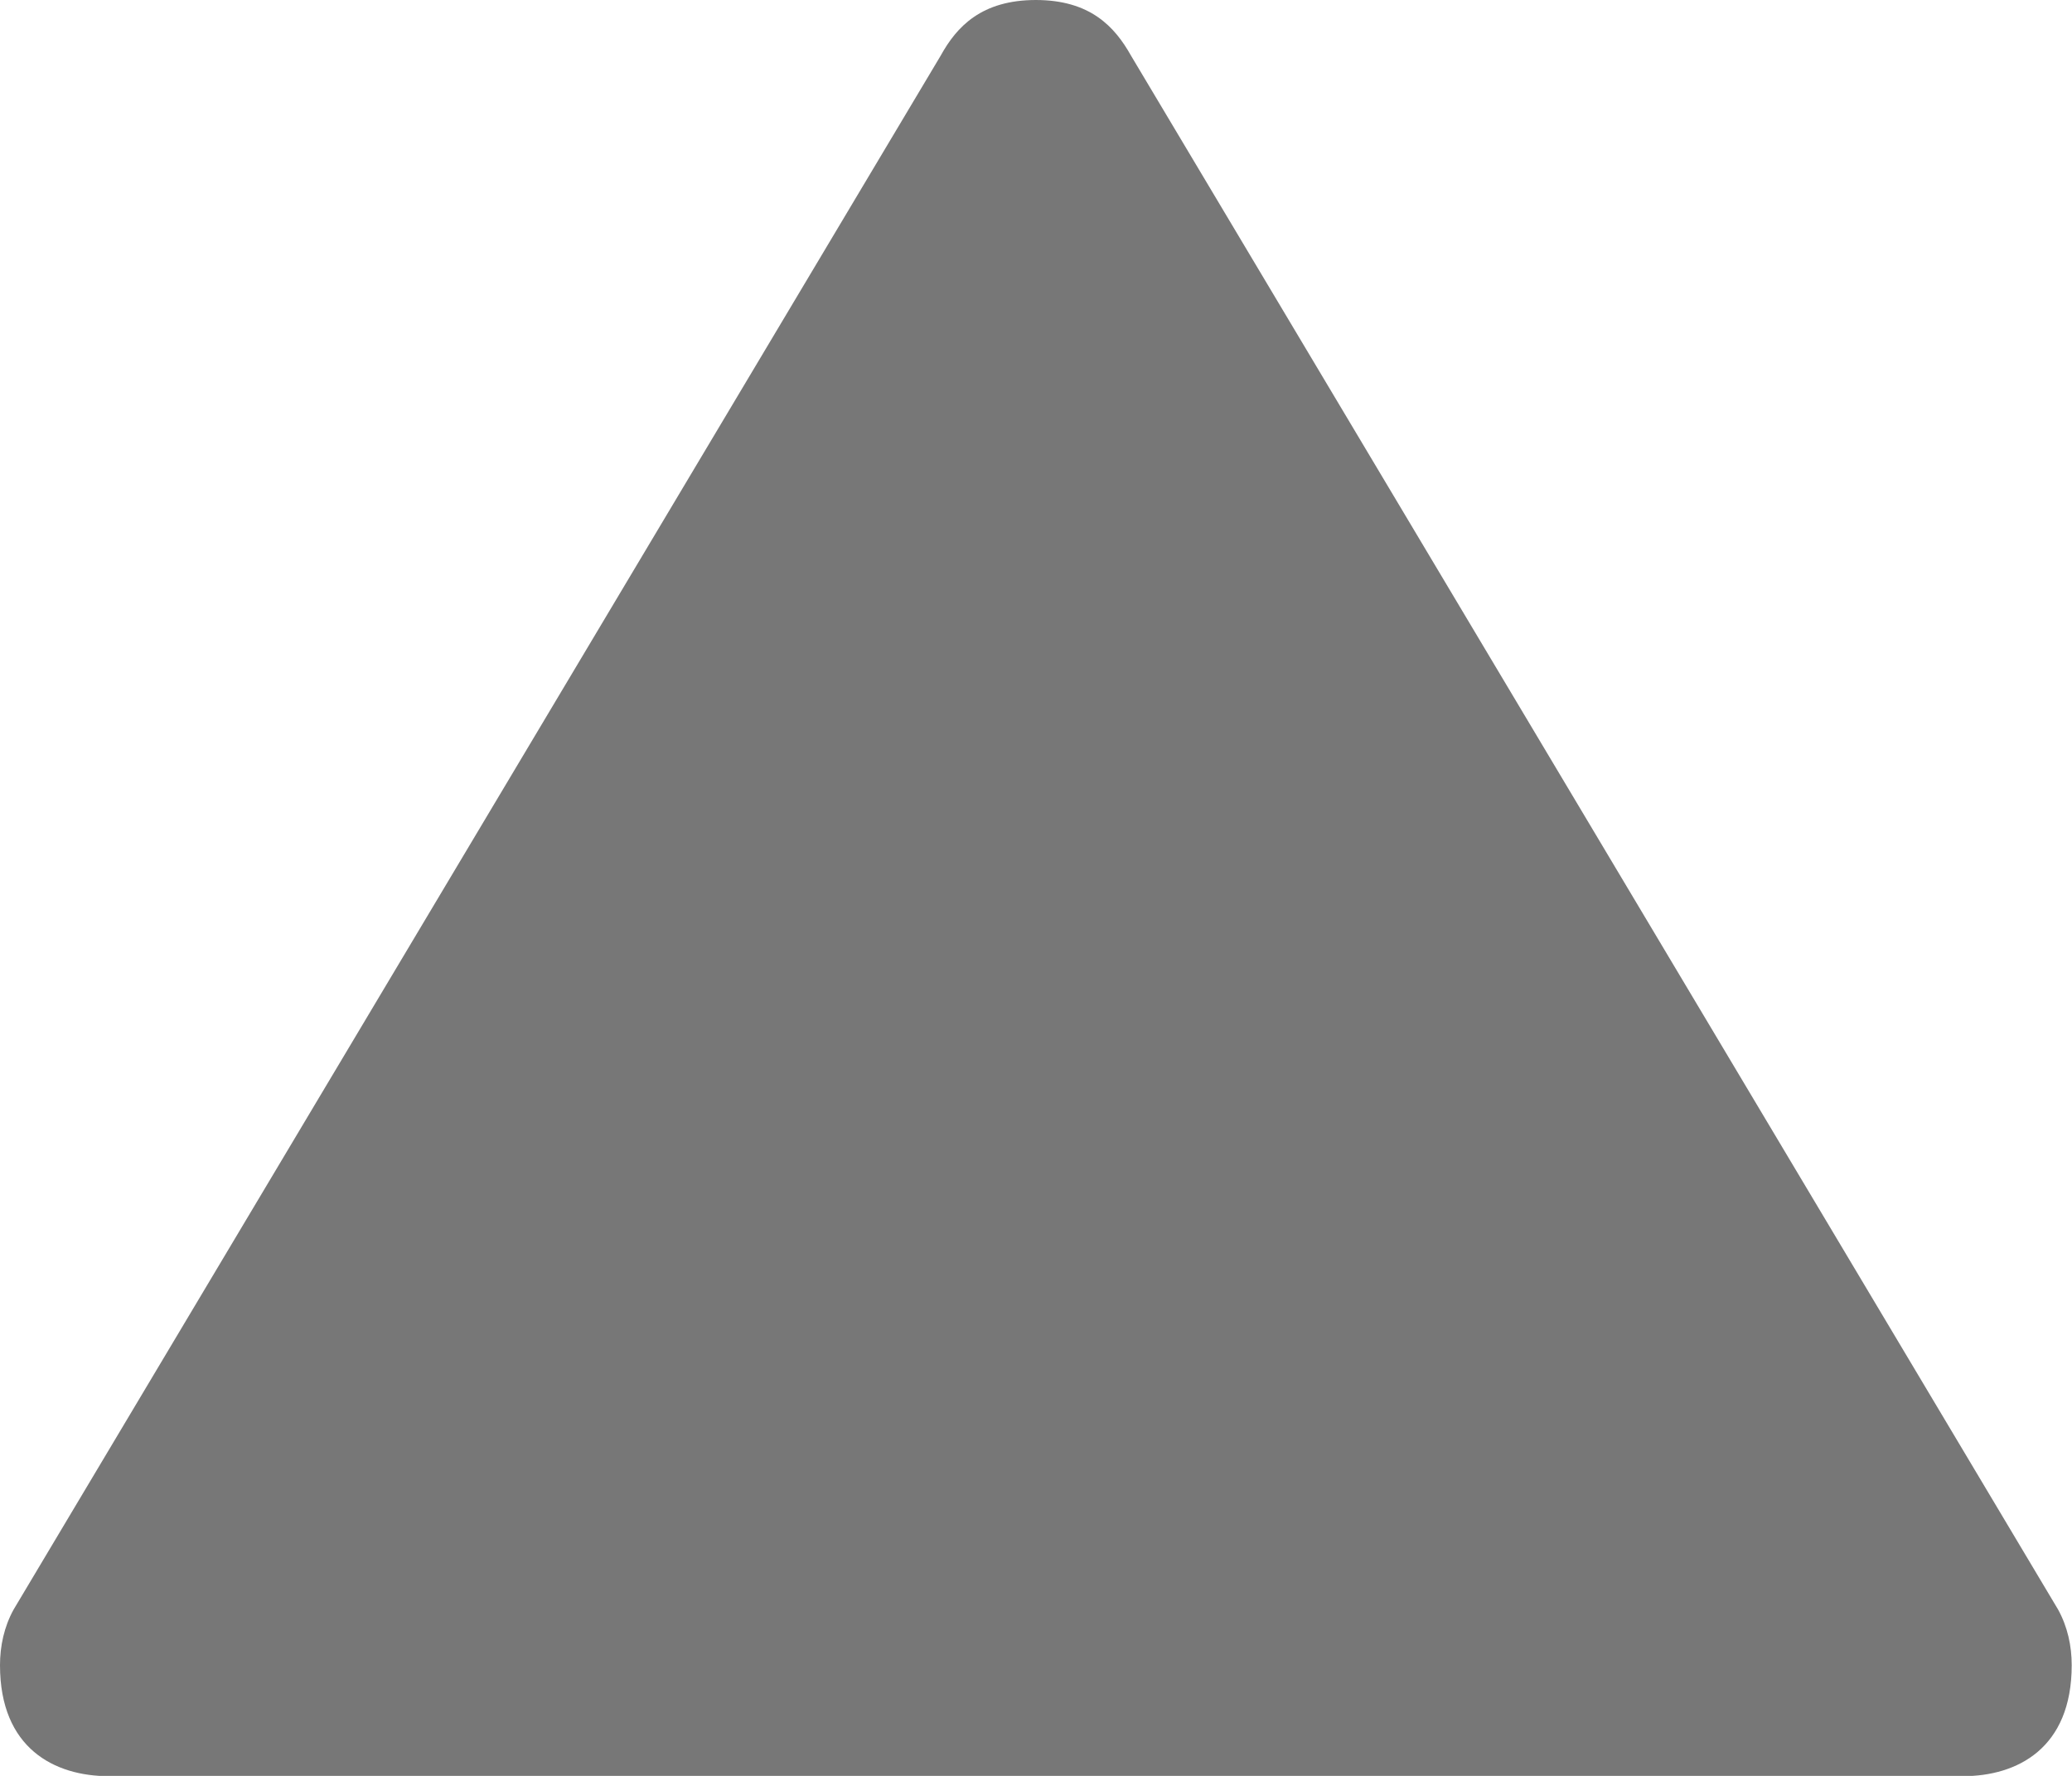 <svg version="1.1" viewBox="0 0 7 6" xmlns="http://www.w3.org/2000/svg">
 <title>peakt-s</title>
 <g id="Page-2:-Night">
  <g id="peakt-s" fill="#777777">
   <path id="Path" d="m3.5-1.7378e-9c-0.184 0-0.268 0.09-0.322 0.188l-3.132 5.25c-0.032 0.058-0.046 0.123-0.046 0.188 0 0.281 0.184 0.375 0.368 0.375h6.263c0.184 7.496e-5 0.368-0.094 0.368-0.375 0-0.065-0.014-0.13-0.046-0.188l-3.132-5.25c-0.055-0.098-0.138-0.188-0.322-0.188z"/>
  </g>
 </g>
</svg>
